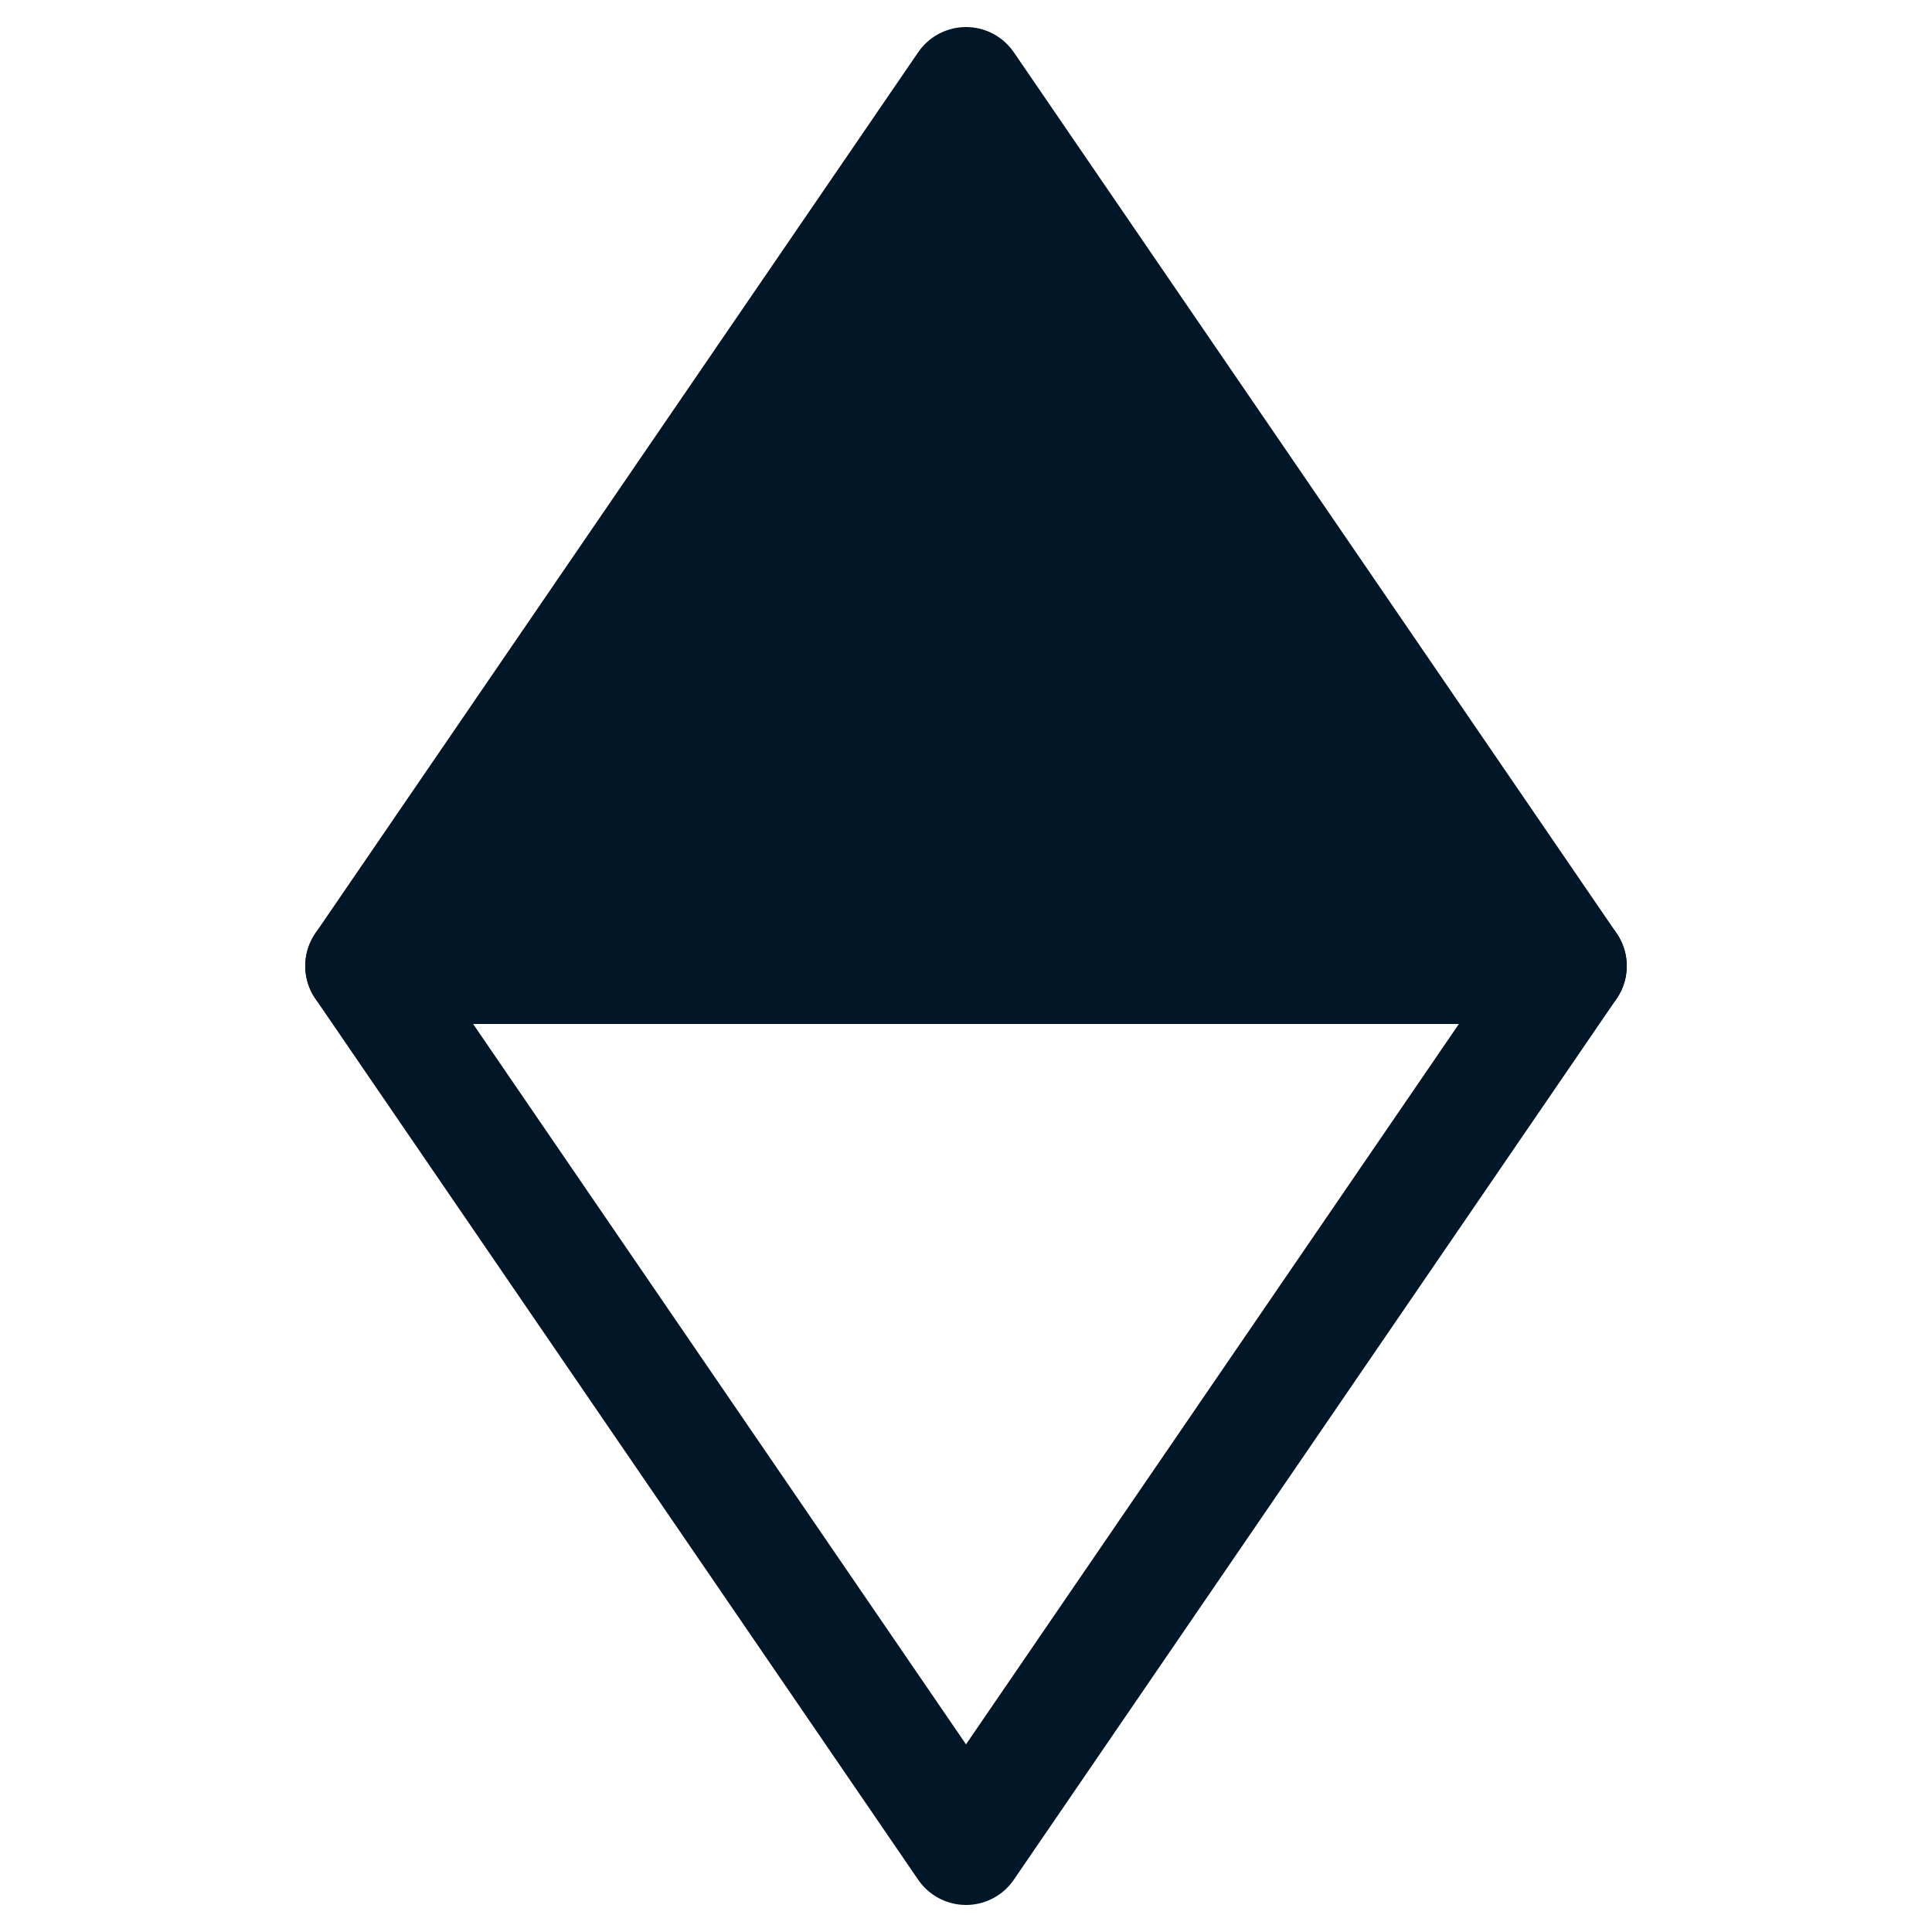 <?xml version="1.0" encoding="utf-8"?>
<!-- Generator: Adobe Illustrator 19.2.0, SVG Export Plug-In . SVG Version: 6.00 Build 0)  -->
<svg version="1.1" id="Layer_1" xmlns="http://www.w3.org/2000/svg" xmlns:xlink="http://www.w3.org/1999/xlink" x="0px" y="0px"
	 viewBox="0 0 25 25" style="enable-background:new 0 0 25 25;" xml:space="preserve">
<style type="text/css">
	.st0{fill:none;stroke:#011627;stroke-width:1.5;stroke-linecap:round;stroke-linejoin:round;stroke-miterlimit:10;}
	.st1{fill:#011627;stroke:#011627;stroke-width:1.5;stroke-linecap:round;stroke-linejoin:round;stroke-miterlimit:10;}
</style>
<g>
	<polygon class="st0" points="12.5,23.9 4.7,12.5 20.3,12.5 	"/>
	<polygon class="st1" points="12.5,1.1 20.3,12.5 4.7,12.5 	"/>
</g>
</svg>
